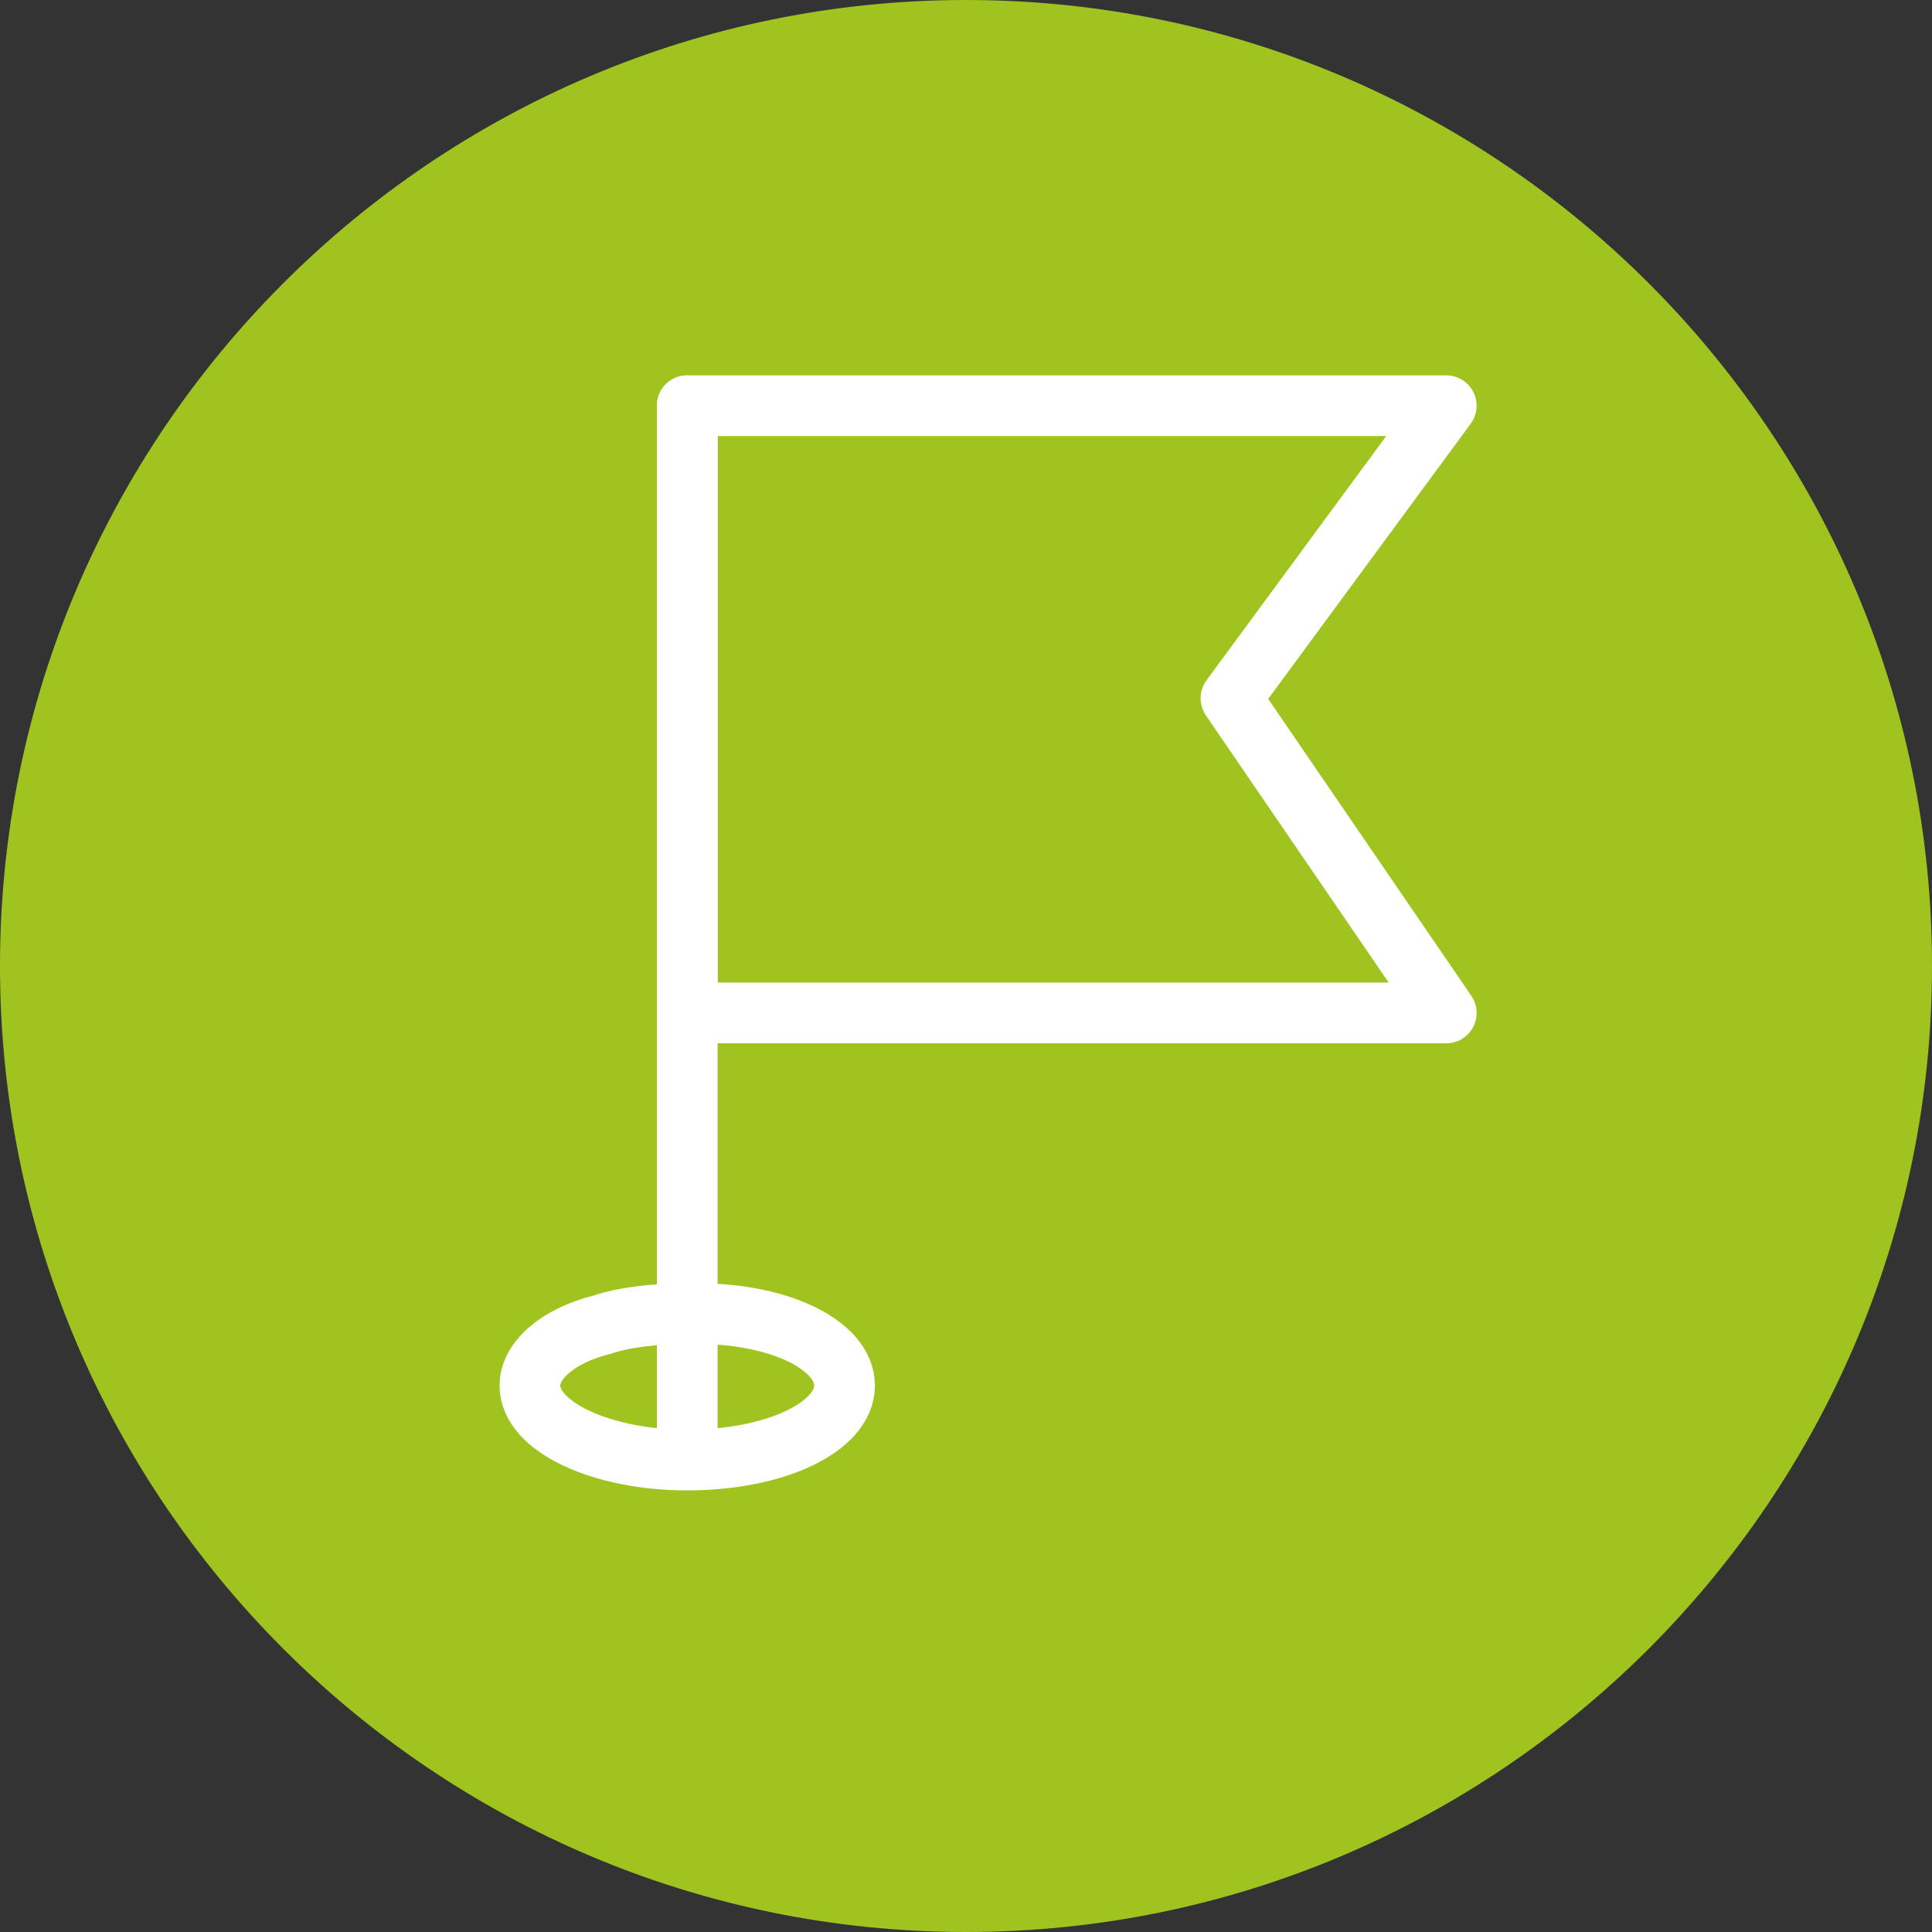 <?xml version="1.0" encoding="utf-8"?>
<!-- Generator: Adobe Illustrator 21.1.0, SVG Export Plug-In . SVG Version: 6.00 Build 0)  -->
<svg version="1.1" id="Слой_1" xmlns="http://www.w3.org/2000/svg"  x="0px" y="0px"
	 viewBox="0 0 70 70" style="enable-background:new 0 0 70 70;" xml:space="preserve">
<rect x="0" y="0" width="70" height="70" fill="#333333" stroke="none"/>
<style type="text/css">
	.st0{fill:#9FC41F;}
	.st1{fill:none;stroke:#FFFFFF;stroke-width:2.2;stroke-linecap:round;stroke-linejoin:round;stroke-miterlimit:10;}
</style>
<path class="st0" d="M35,70C15.7,70,0,54.3,0,35C0,15.7,15.7,0,35,0c19.3,0,35,15.7,35,35C70,54.3,54.3,70,35,70"/>
<polygon class="st1" points="52.4,36.7 24.9,36.7 24.9,14.7 52.4,14.7 44.6,25.3 "/>
<line class="st1" x1="24.9" y1="14.7" x2="24.9" y2="51.7"/>
<path class="st1" d="M30.6,50.2c0,1.5-2.5,2.7-5.7,2.7c-3.1,0-5.7-1.2-5.7-2.7c0-0.9,1-1.8,2.6-2.2c0.9-0.3,2-0.4,3.1-0.4
	C28.1,47.5,30.6,48.7,30.6,50.2z"/>
</svg>
